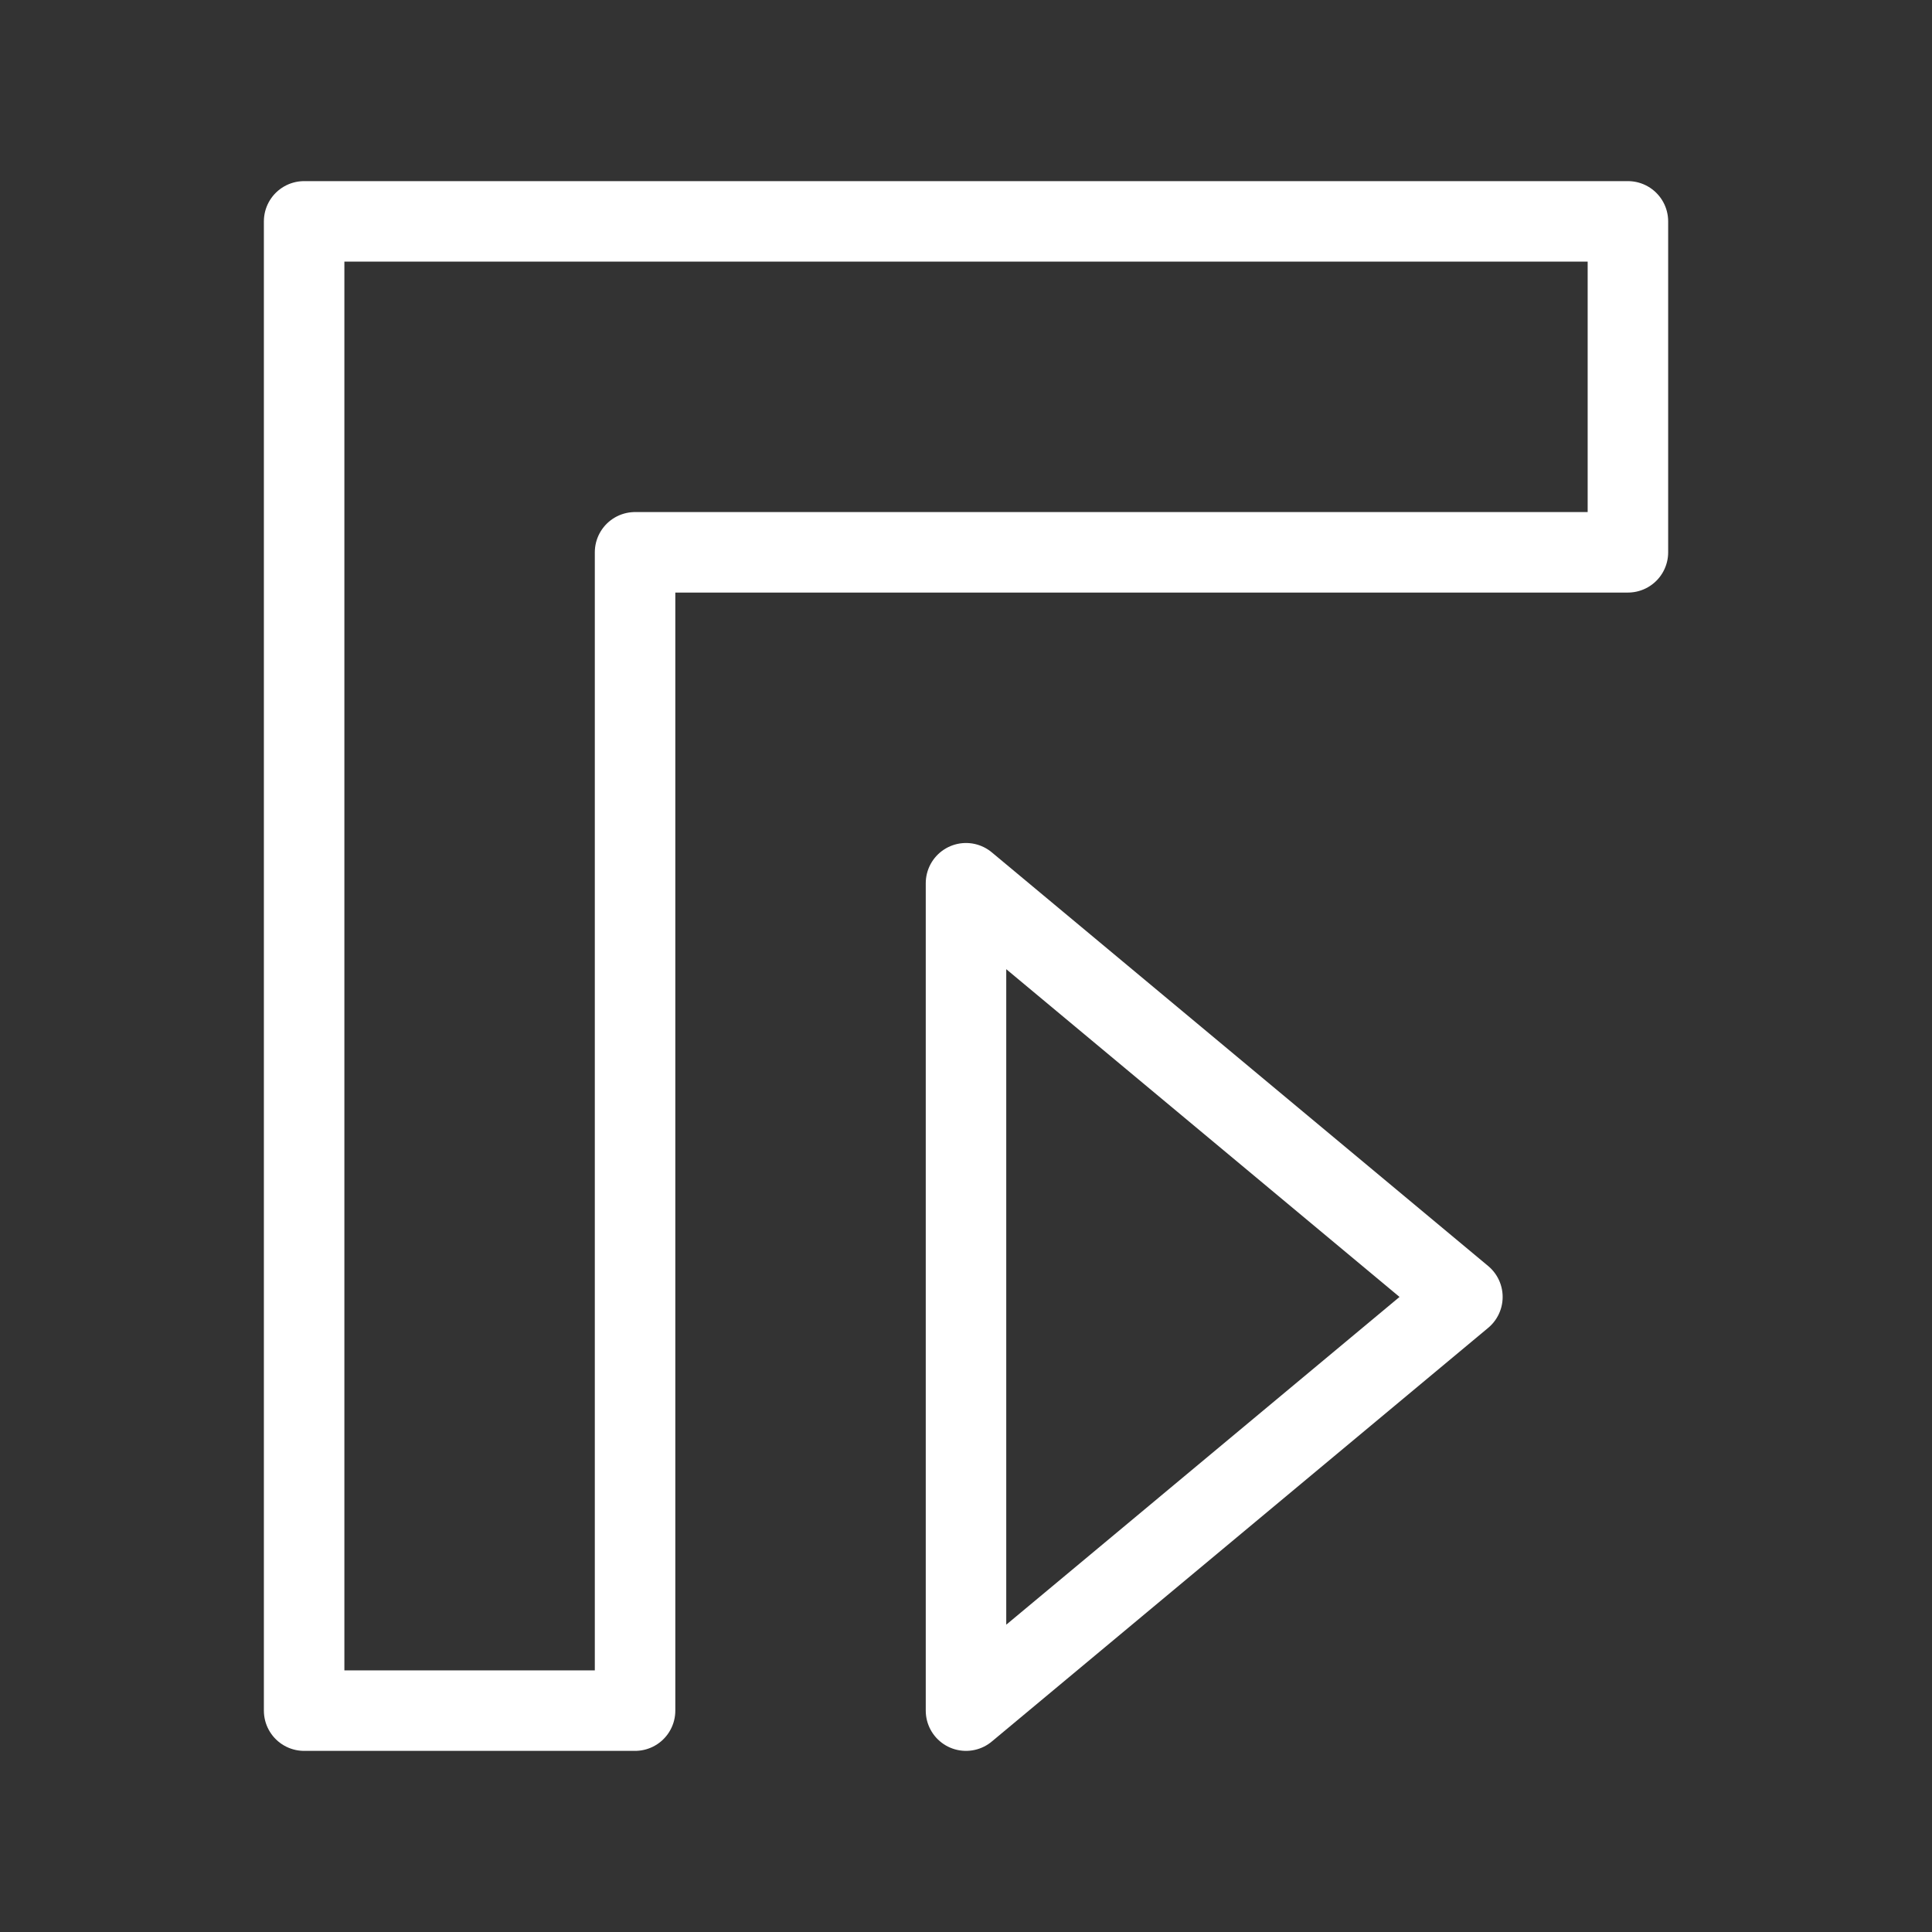<?xml version="1.0" encoding="UTF-8"?><svg id="b" xmlns="http://www.w3.org/2000/svg" viewBox="0 0 48 48"><rect x="0" y="0" width="48" height="48" fill="#333333" stroke="none"/><defs><style>.c{stroke-width:2px;fill:none;stroke:#fff;stroke-linecap:round;stroke-linejoin:round;}</style></defs><path class="c" d="m7.556,5.5h32.889v8.222H15.778v28.778H7.556V5.5Z"/><path class="c" d="m24,21.944v20.556l12.333-10.278-12.333-10.278"/></svg>